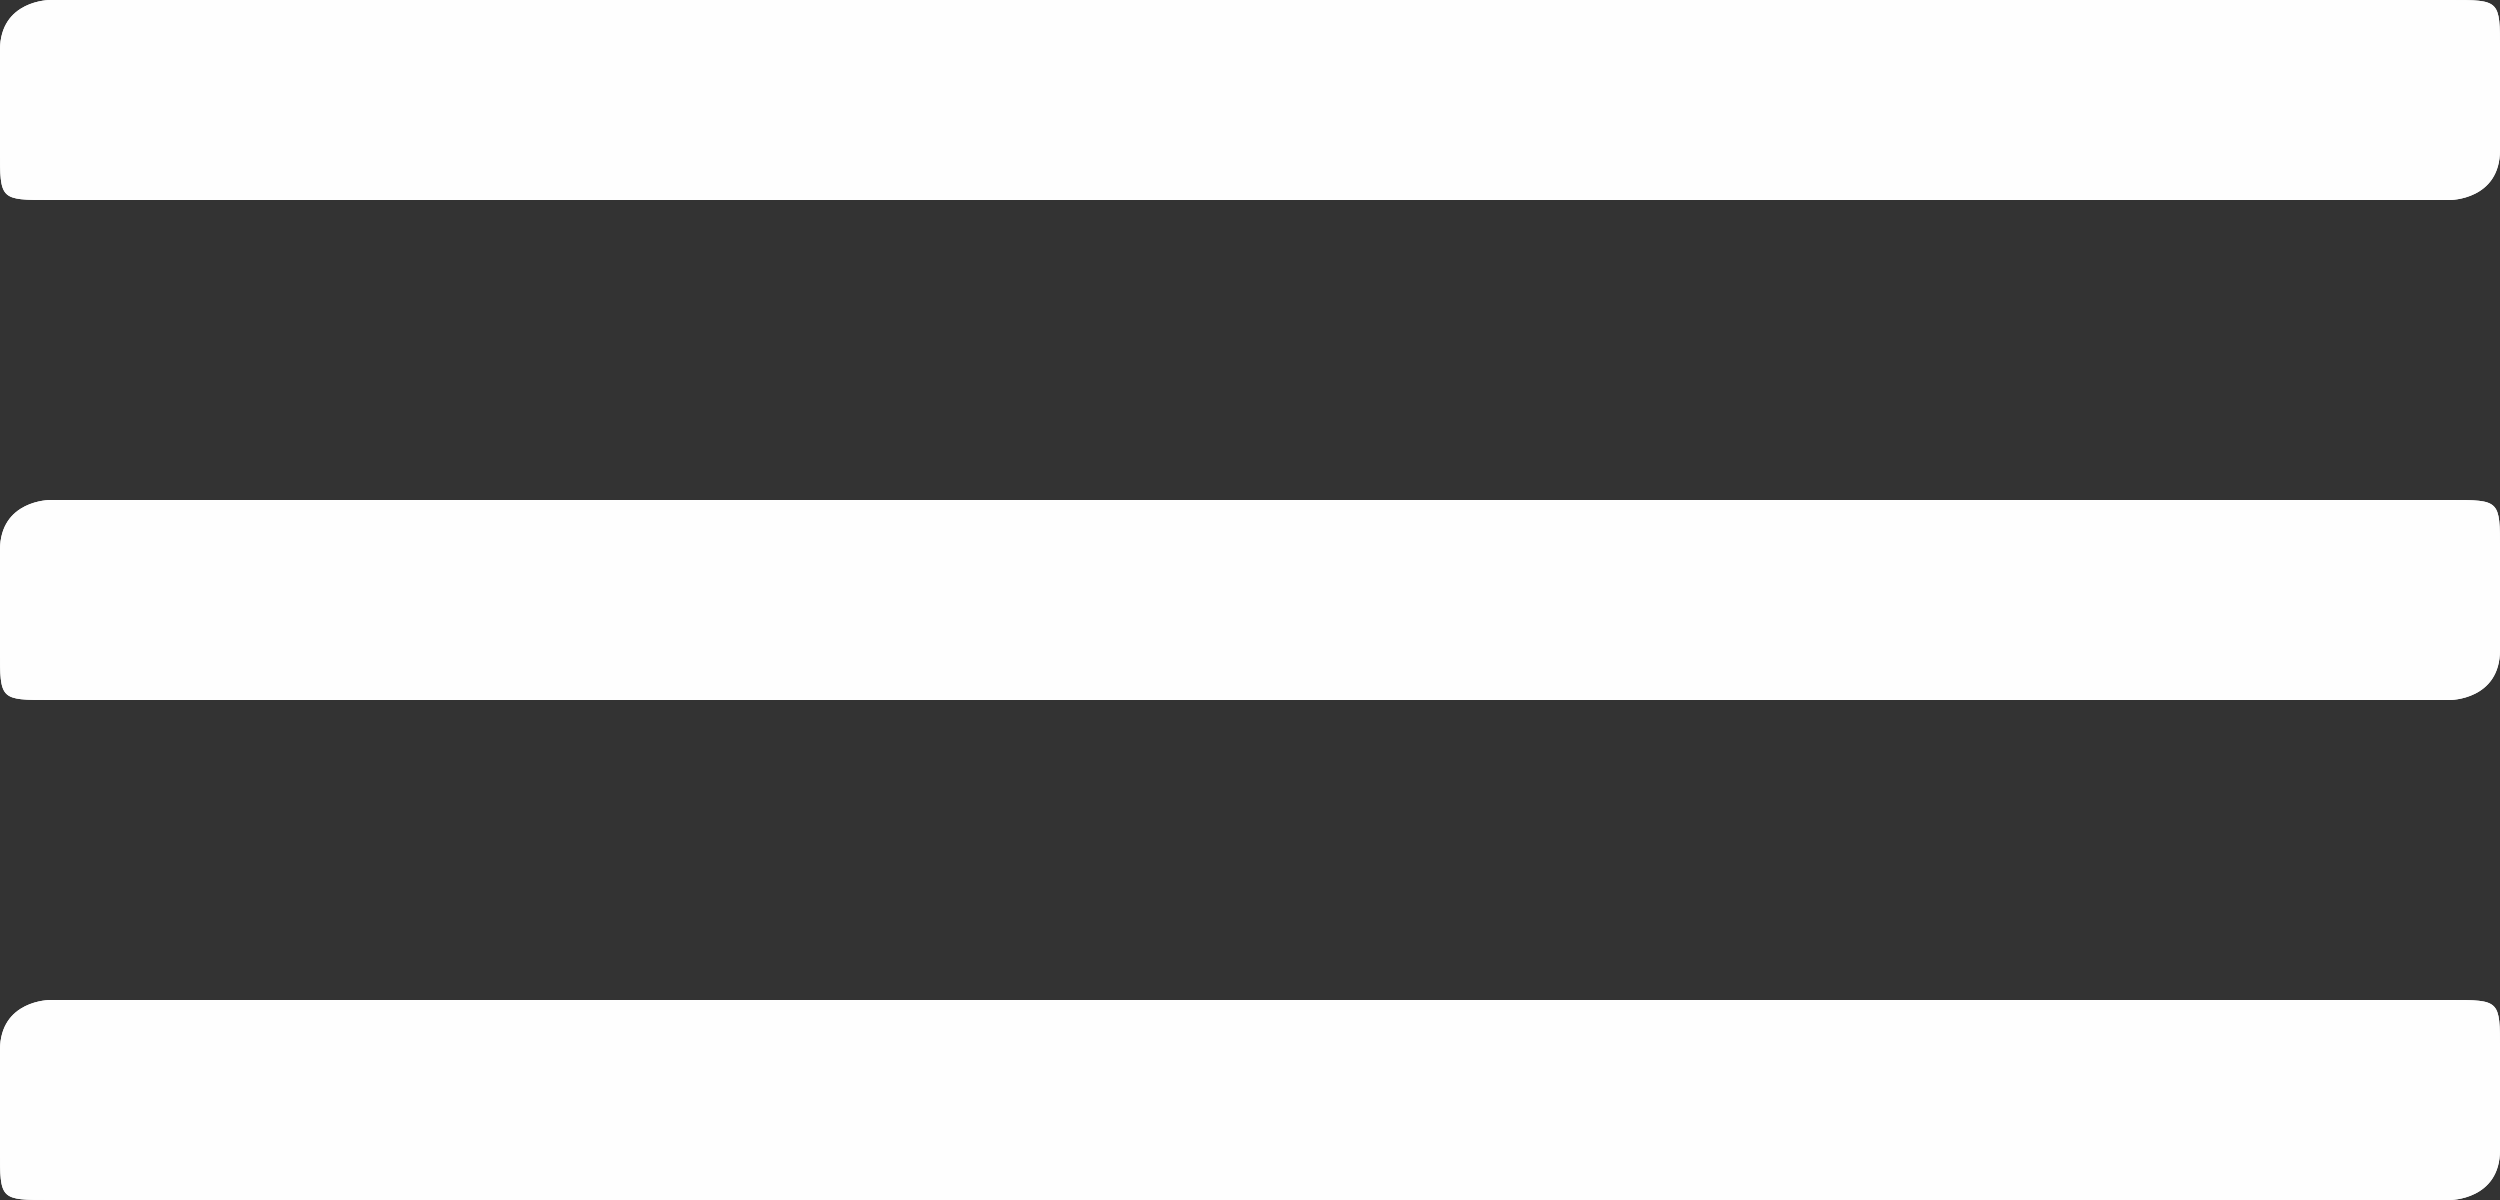 <?xml version="1.0" encoding="UTF-8"?>
<!DOCTYPE svg PUBLIC "-//W3C//DTD SVG 1.1//EN" "http://www.w3.org/Graphics/SVG/1.1/DTD/svg11.dtd">
<!-- Creator: CorelDRAW X7 -->
<svg xmlns="http://www.w3.org/2000/svg" xml:space="preserve" width="50px" height="24px" version="1.1" style="shape-rendering:geometricPrecision; text-rendering:geometricPrecision; image-rendering:optimizeQuality; fill-rule:evenodd; clip-rule:evenodd"
viewBox="0 0 50 24"
 xmlns:xlink="http://www.w3.org/1999/xlink"
 enable-background="new 0 0 49.945 24.007">
 <rect x="0" y="0" width="50" height="24" fill="#333333" stroke="none"/>
 <defs>
  <style type="text/css">
   <![CDATA[
    .fil0 {fill:#FEFEFE}
   ]]>
  </style>
 </defs>
 <g id="Слой_x0020_1">
  <g id="miu">
   <g id="editor_list_view_hambuger_menu_glyph">
    <g>
     <path id="path-1" class="fil0" d="M1 0c0,0 -1,0 -1,1l0 2c0,1 0,1 1,1l48 0c0,0 1,0 1,-1l0 -2c0,-1 0,-1 -1,-1l-48 0zm0 10c0,0 -1,0 -1,1l0 2c0,1 0,1 1,1l48 0c0,0 1,0 1,-1l0 -2c0,-1 0,-1 -1,-1l-48 0zm0 10c0,0 -1,0 -1,1l0 2c0,1 0,1 1,1l48 0c0,0 1,0 1,-1l0 -2c0,-1 0,-1 -1,-1l-48 0z"/>
    </g>
    <g>
     <path id="path-1_1_" class="fil0" d="M1 0c0,0 -1,0 -1,1l0 2c0,1 0,1 1,1l48 0c0,0 1,0 1,-1l0 -2c0,-1 0,-1 -1,-1l-48 0zm0 10c0,0 -1,0 -1,1l0 2c0,1 0,1 1,1l48 0c0,0 1,0 1,-1l0 -2c0,-1 0,-1 -1,-1l-48 0zm0 10c0,0 -1,0 -1,1l0 2c0,1 0,1 1,1l48 0c0,0 1,0 1,-1l0 -2c0,-1 0,-1 -1,-1l-48 0z"/>
    </g>
   </g>
  </g>
 </g>
</svg>
